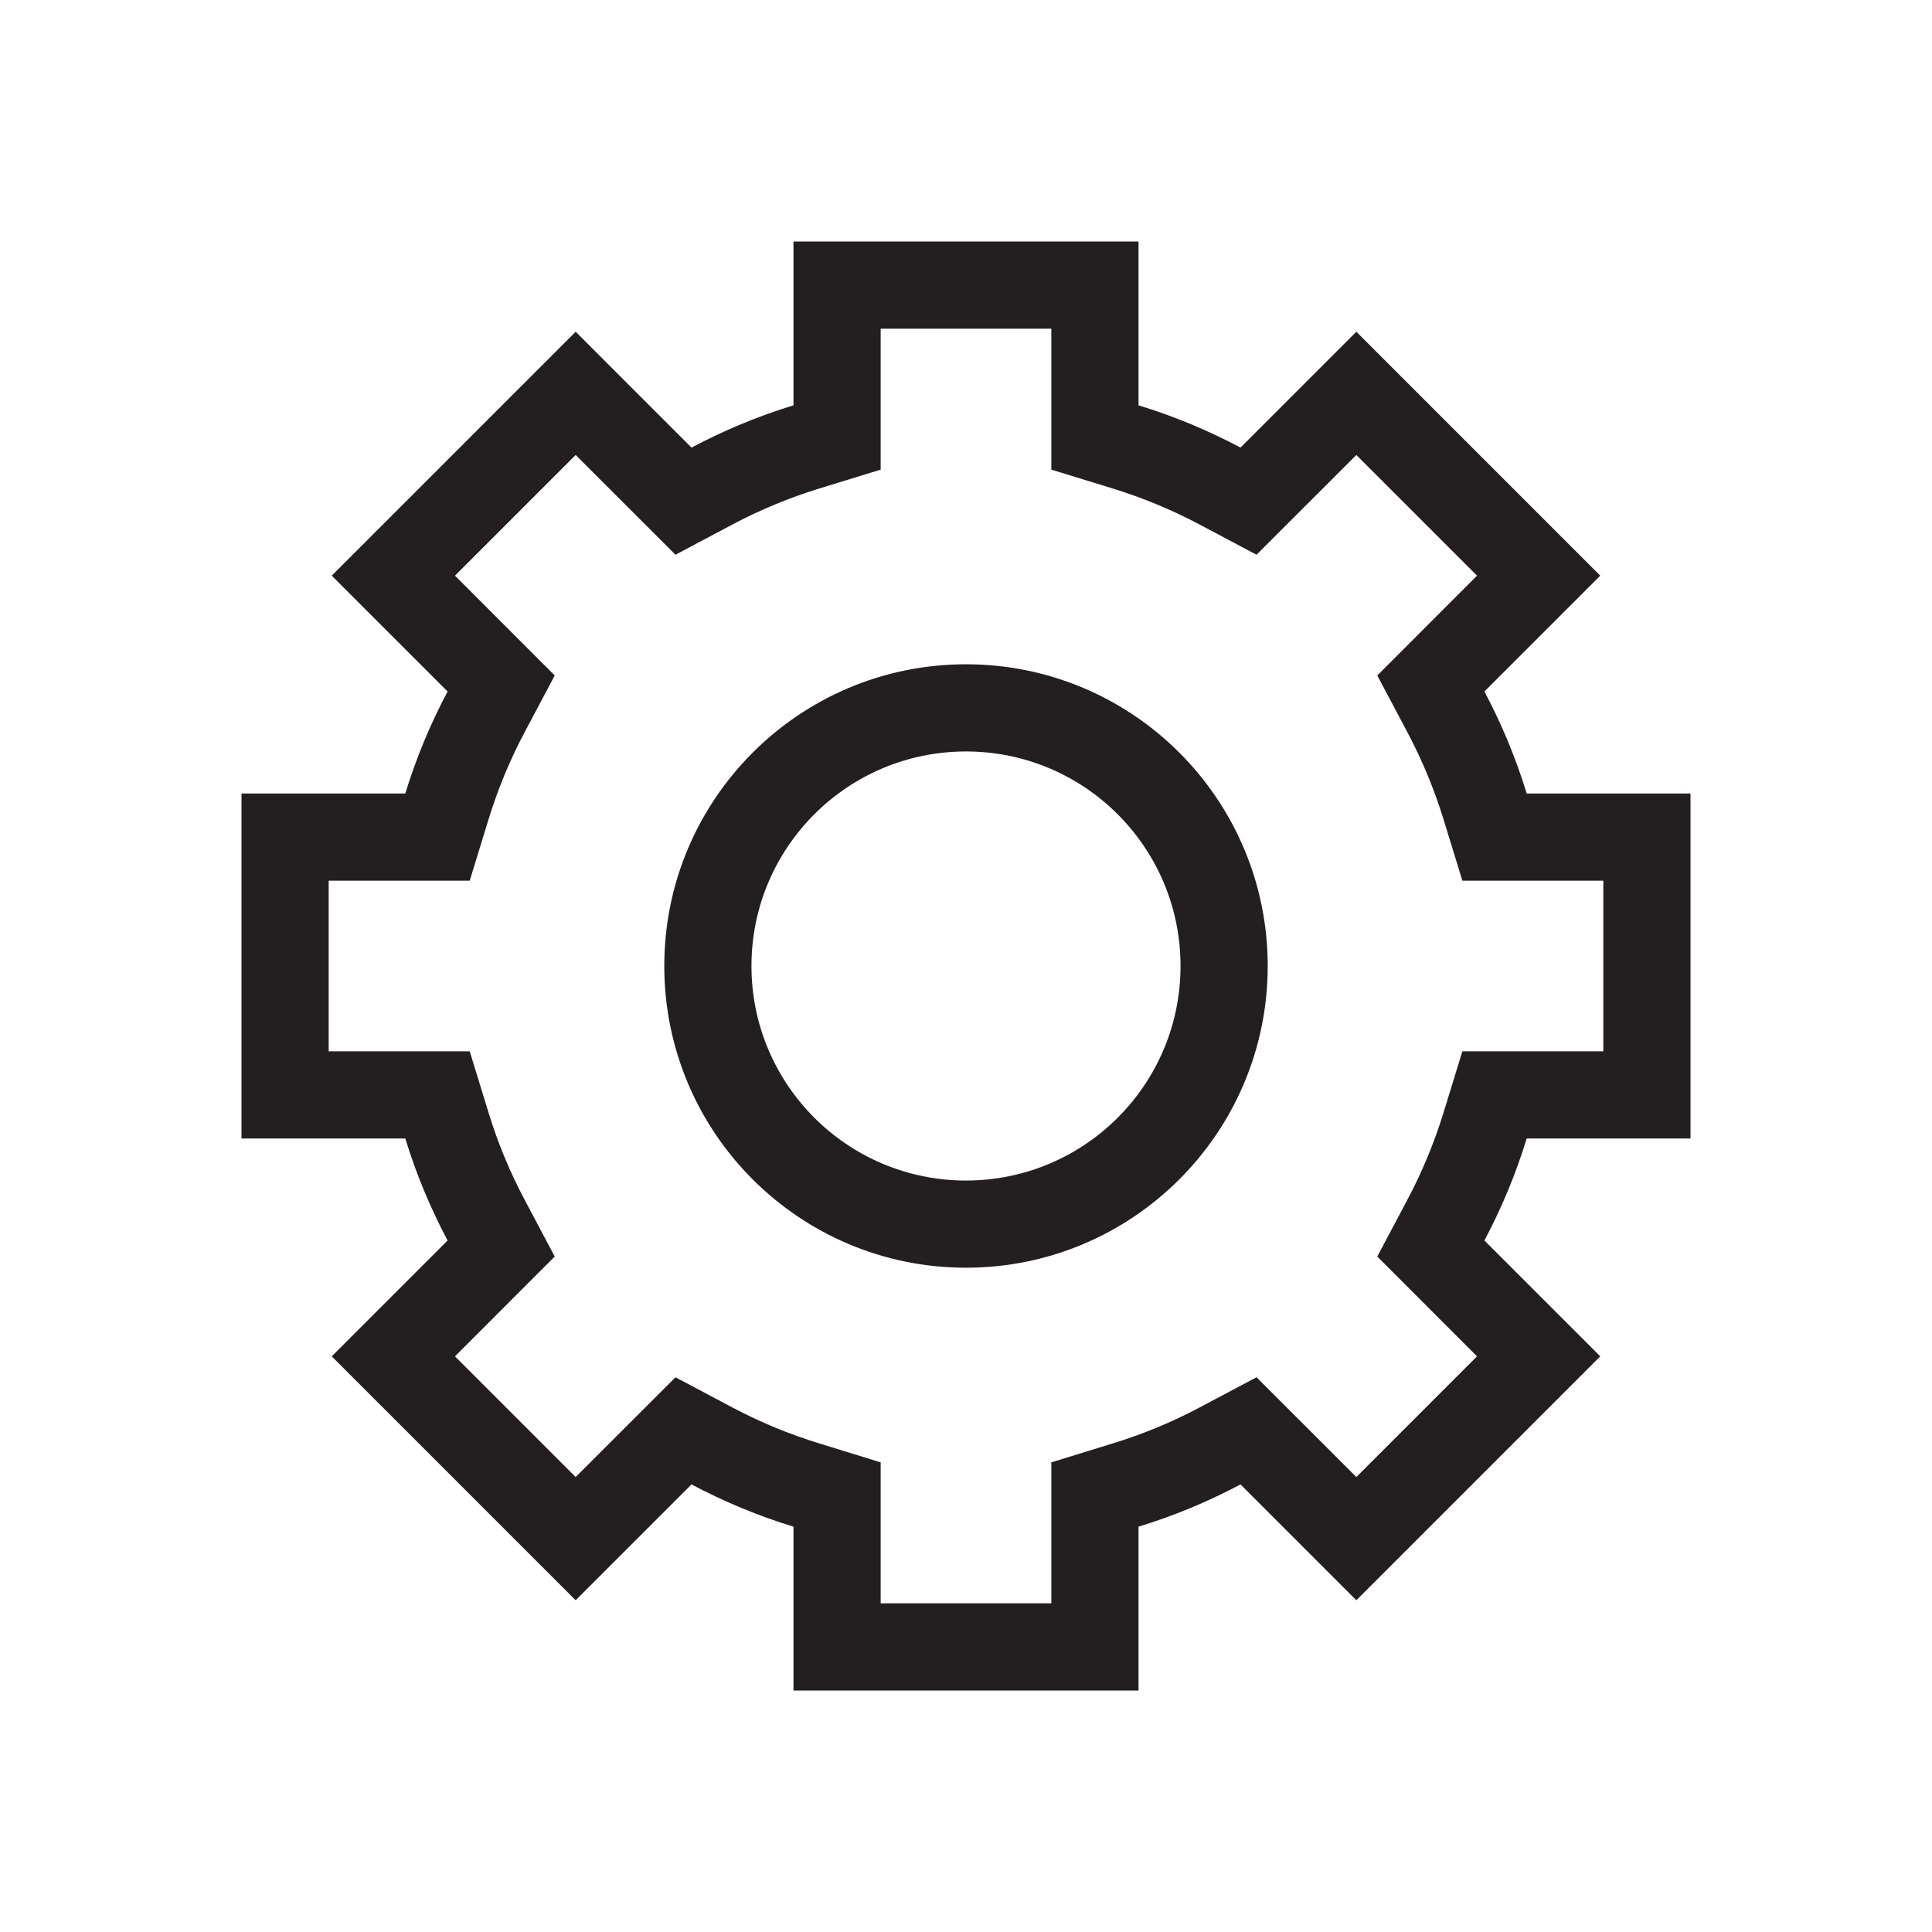 <svg width="24" height="24" viewBox="0 0 24 24" fill="none" xmlns="http://www.w3.org/2000/svg">
<path fill-rule="evenodd" clip-rule="evenodd" d="M15.748 12C15.748 14.07 14.07 15.748 12 15.748C9.93 15.748 8.252 14.07 8.252 12C8.252 9.93 9.93 8.252 12 8.252C14.07 8.252 15.748 9.93 15.748 12ZM14.665 12C14.665 13.472 13.472 14.665 12 14.665C10.528 14.665 9.335 13.472 9.335 12C9.335 10.528 10.528 9.335 12 9.335C13.472 9.335 14.665 10.528 14.665 12Z" fill="#231F20"/>
<path fill-rule="evenodd" clip-rule="evenodd" d="M14.143 3V5.035C14.585 5.17 15.008 5.347 15.41 5.56L16.849 4.121L19.879 7.151L18.44 8.59C18.653 8.992 18.83 9.415 18.965 9.857L21 9.857V14.143H18.965C18.83 14.585 18.653 15.008 18.44 15.41L19.879 16.849L16.849 19.879L15.41 18.44C15.008 18.653 14.585 18.83 14.143 18.965V21H9.857V18.965C9.416 18.83 8.992 18.653 8.59 18.44L7.151 19.879L4.121 16.849L5.56 15.41C5.347 15.008 5.17 14.585 5.035 14.143H3V9.857L5.035 9.857C5.17 9.415 5.347 8.992 5.56 8.59L4.121 7.151L7.151 4.121L8.59 5.56C8.992 5.347 9.416 5.17 9.857 5.035V3H14.143ZM15.609 6.891L16.849 5.652L18.348 7.151L17.109 8.391L17.484 9.098C17.665 9.439 17.815 9.8 17.931 10.175L18.166 10.94H19.917V13.06H18.166L17.931 13.825C17.815 14.2 17.665 14.561 17.484 14.902L17.109 15.609L18.348 16.849L16.849 18.348L15.609 17.109L14.902 17.484C14.561 17.665 14.2 17.815 13.825 17.93L13.06 18.166V19.917H10.94V18.166L10.175 17.93C9.8 17.815 9.439 17.665 9.098 17.484L8.391 17.109L7.151 18.348L5.652 16.849L6.891 15.609L6.516 14.902C6.335 14.561 6.185 14.2 6.07 13.825L5.835 13.06H4.083V10.94H5.835L6.07 10.175C6.185 9.8 6.335 9.439 6.516 9.098L6.891 8.391L5.652 7.151L7.151 5.652L8.391 6.891L9.098 6.516C9.439 6.335 9.8 6.185 10.175 6.069L10.94 5.834V4.083H13.06V5.834L13.825 6.069C14.2 6.185 14.561 6.335 14.902 6.516L15.609 6.891Z" fill="#231F20"/>
</svg>
